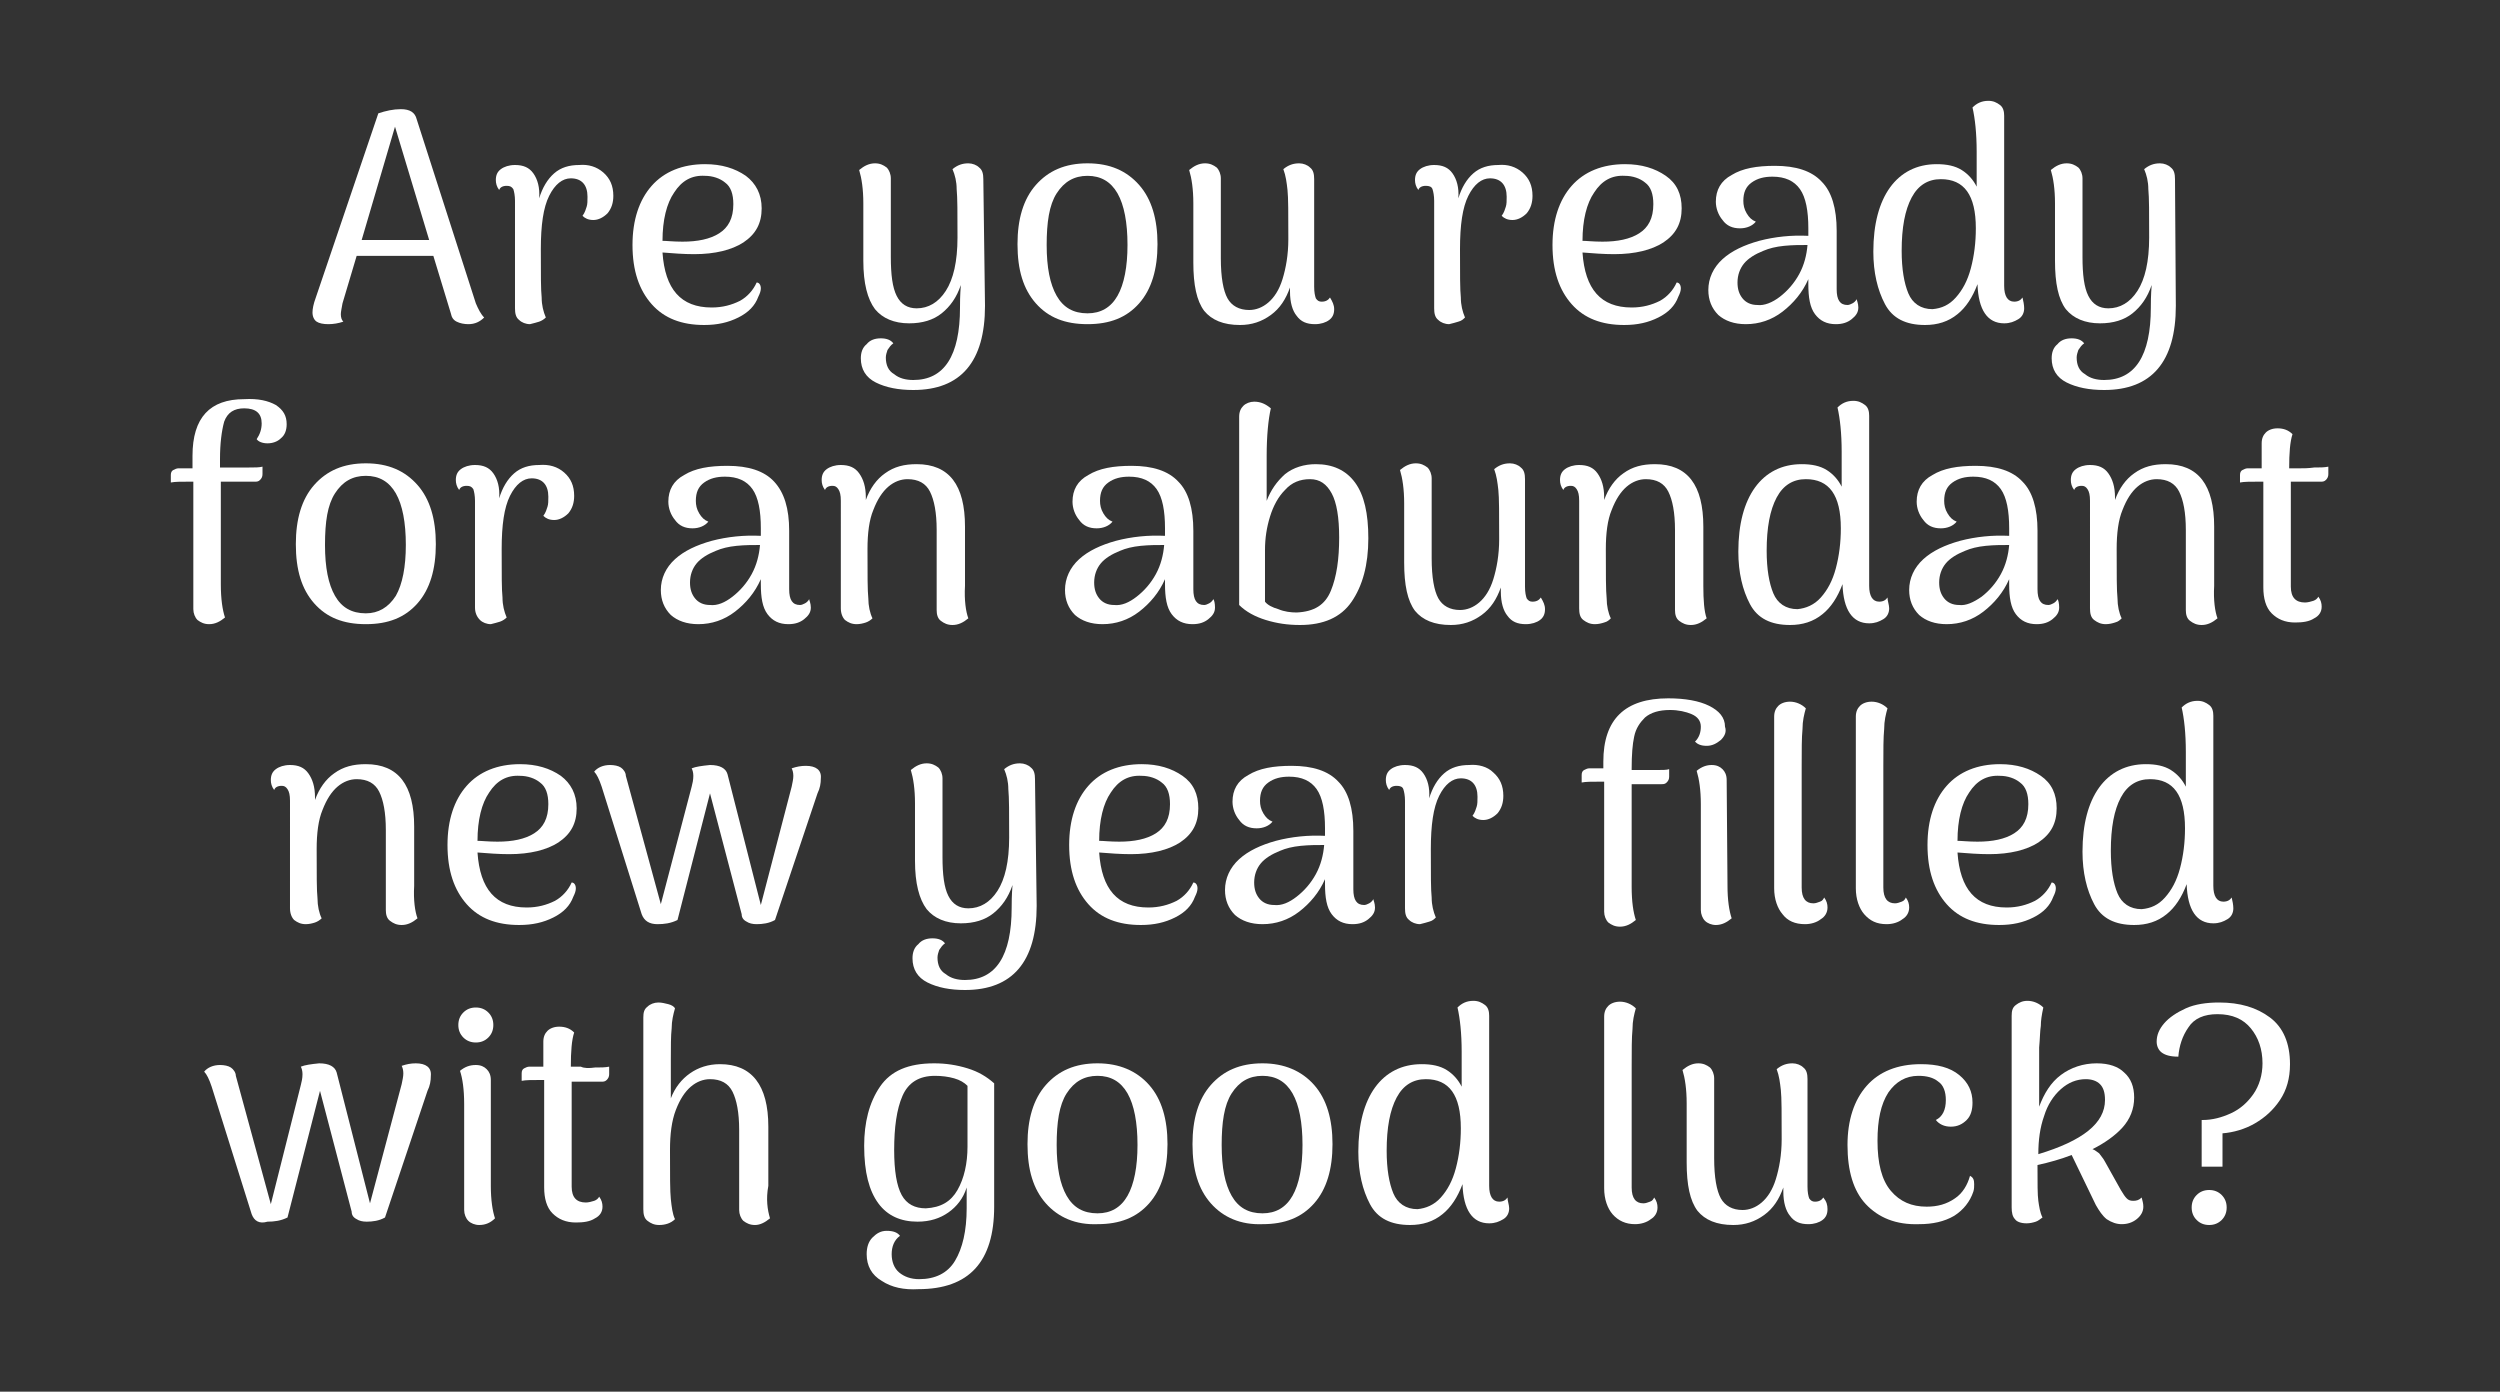 <?xml version="1.0" encoding="utf-8"?>
<!-- Generator: Adobe Illustrator 27.9.0, SVG Export Plug-In . SVG Version: 6.00 Build 0)  -->
<svg version="1.1" id="Layer_1" xmlns="http://www.w3.org/2000/svg" xmlns:xlink="http://www.w3.org/1999/xlink" x="0px" y="0px"
	 viewBox="0 0 300 167" style="enable-background:new 0 0 300 167;" xml:space="preserve">
<rect x="0" y="0" width="300" height="167" fill="#333333" stroke="none"/>
<style type="text/css">
	.st0{enable-background:new    ;}
	.st1{fill:#FFFFFF;}
</style>
<g class="st0">
	<path class="st1" d="M58.1,38.1c-0.5,0.5-1.1,0.8-1.9,0.8c-0.5,0-1-0.1-1.4-0.3c-0.4-0.2-0.6-0.5-0.7-1l-2.1-6.9h-9.2l-1.7,5.7
		c-0.1,0.6-0.2,1-0.2,1.3c0,0.4,0.1,0.7,0.3,0.9c-0.6,0.2-1.2,0.3-1.8,0.3c-0.6,0-1.1-0.1-1.4-0.3c-0.3-0.2-0.5-0.6-0.5-1.1
		c0-0.4,0.1-1,0.4-1.8l7.5-22.1c0.9-0.3,1.8-0.5,2.7-0.5c1.1,0,1.7,0.4,1.9,1.2l7.1,22.1C57.4,37.1,57.7,37.7,58.1,38.1z M51.5,28.8
		l-4.1-13.6l-4,13.6H51.5z"/>
	<path class="st1" d="M72.4,20.7c0.8,0.7,1.2,1.6,1.2,2.8c0,0.8-0.2,1.5-0.7,2.1c-0.5,0.5-1.1,0.8-1.7,0.8c-0.6,0-1-0.2-1.3-0.5
		c0.3-0.4,0.4-0.8,0.5-1.1c0.1-0.3,0.1-0.7,0.1-1.2c0-1.4-0.7-2.2-2-2.2c-1,0-1.9,0.7-2.6,2.1s-1,3.5-1,6.4c0,3,0,4.9,0.1,5.8
		c0,0.9,0.2,1.7,0.5,2.4c-0.2,0.2-0.5,0.4-0.8,0.5c-0.3,0.1-0.7,0.2-1.1,0.3c-0.5,0-1-0.2-1.3-0.5c-0.4-0.3-0.5-0.8-0.5-1.4V24.1
		c0-0.6-0.1-1.1-0.2-1.4c-0.2-0.3-0.4-0.4-0.8-0.4c-0.5,0-0.8,0.2-0.9,0.5c-0.3-0.4-0.4-0.8-0.4-1.2c0-0.6,0.2-1,0.6-1.3
		c0.4-0.3,1-0.5,1.7-0.5c1,0,1.7,0.3,2.2,1c0.5,0.7,0.8,1.7,0.7,3c0.4-1.3,1-2.3,1.8-3c0.8-0.7,1.8-1,3-1
		C70.6,19.7,71.6,20,72.4,20.7z"/>
	<path class="st1" d="M91.3,34.6c0,0.3-0.1,0.6-0.3,1c-0.4,1.1-1.2,1.9-2.4,2.5c-1.2,0.6-2.5,0.9-4.1,0.9c-2.7,0-4.8-0.8-6.3-2.5
		c-1.5-1.7-2.3-4-2.3-7.1c0-3,0.8-5.4,2.3-7.1c1.5-1.7,3.7-2.6,6.4-2.6c2,0,3.6,0.5,4.9,1.4c1.2,0.9,1.9,2.2,1.9,3.9
		c0,1.8-0.7,3.1-2.2,4.1c-1.4,0.9-3.4,1.4-5.9,1.4c-1.3,0-2.5-0.1-3.8-0.2c0.3,4.4,2.2,6.6,5.9,6.6c1.3,0,2.4-0.3,3.4-0.8
		c0.9-0.5,1.6-1.3,2-2.2C91.1,33.9,91.3,34.2,91.3,34.6z M80.9,23.1c-0.9,1.3-1.4,3.3-1.4,5.8c0.5,0,1.3,0.1,2.4,0.1
		c1.8,0,3.3-0.3,4.4-1c1.1-0.7,1.7-1.8,1.7-3.5c0-1.2-0.3-2.1-1-2.6c-0.6-0.5-1.5-0.8-2.4-0.8C83,21,81.8,21.7,80.9,23.1z"/>
	<path class="st1" d="M118.2,36.7c0,6.7-2.9,10.1-8.6,10.1c-1.8,0-3.3-0.3-4.5-0.9c-1.2-0.6-1.8-1.6-1.8-2.9c0-0.7,0.2-1.3,0.7-1.7
		c0.4-0.5,1-0.7,1.7-0.7c0.7,0,1.2,0.2,1.5,0.6c-0.3,0.2-0.5,0.5-0.7,0.8c-0.1,0.3-0.2,0.6-0.2,0.9c0,0.9,0.3,1.6,1,2
		c0.6,0.5,1.4,0.7,2.3,0.7c3.7,0,5.6-2.9,5.6-8.7c0-0.5,0-1.4,0.1-2.7c-0.5,1.5-1.3,2.6-2.3,3.4s-2.3,1.2-3.9,1.2
		c-1.8,0-3.2-0.6-4.1-1.7c-0.9-1.2-1.4-3.1-1.4-5.8v-6.9c0-1.7-0.2-3-0.5-4c0.6-0.5,1.2-0.8,1.9-0.8c0.6,0,1,0.2,1.4,0.5
		c0.3,0.3,0.5,0.8,0.5,1.3v9.4c0,2.2,0.2,3.7,0.7,4.7c0.5,1,1.3,1.5,2.4,1.5c1.4,0,2.6-0.7,3.5-2.1s1.4-3.5,1.4-6.4
		c0-2.9,0-4.8-0.1-5.8c0-0.9-0.2-1.7-0.5-2.4c0.6-0.5,1.2-0.7,1.9-0.7c0.5,0,1,0.2,1.3,0.5c0.4,0.3,0.5,0.8,0.5,1.4L118.2,36.7z"/>
	<path class="st1" d="M124.3,36.4c-1.5-1.7-2.2-4-2.2-7.1c0-3,0.7-5.4,2.2-7.1c1.5-1.7,3.5-2.6,6.2-2.6s4.7,0.9,6.2,2.6
		c1.5,1.7,2.2,4.1,2.2,7.1c0,3-0.7,5.4-2.2,7.1c-1.5,1.7-3.5,2.5-6.2,2.5S125.8,38.1,124.3,36.4z M134.1,35.5
		c0.8-1.4,1.2-3.5,1.2-6.1c0-2.7-0.4-4.8-1.2-6.2s-2-2.1-3.6-2.1c-1.6,0-2.8,0.7-3.7,2.1s-1.2,3.5-1.2,6.2c0,2.7,0.4,4.7,1.2,6.1
		c0.8,1.4,2,2.1,3.7,2.1C132.1,37.6,133.3,36.9,134.1,35.5z"/>
	<path class="st1" d="M160.1,37.1c0,0.6-0.2,1-0.6,1.3c-0.4,0.3-1,0.5-1.7,0.5c-1,0-1.7-0.3-2.2-1c-0.5-0.6-0.8-1.6-0.8-2.9v-0.5
		c-0.5,1.4-1.2,2.5-2.3,3.3s-2.3,1.2-3.7,1.2c-2,0-3.4-0.6-4.3-1.7c-0.9-1.2-1.3-3.1-1.3-5.8v-7.1c0-1.7-0.2-3-0.5-4
		c0.6-0.5,1.2-0.8,1.9-0.8c0.6,0,1,0.2,1.4,0.5c0.3,0.3,0.5,0.8,0.5,1.3V31c0,2.3,0.3,3.9,0.8,4.8c0.5,0.9,1.4,1.4,2.6,1.4
		c0.8,0,1.6-0.3,2.3-0.9c0.7-0.6,1.3-1.5,1.7-2.8s0.7-2.9,0.7-4.8c0-3,0-5-0.1-5.9s-0.2-1.7-0.5-2.5c0.6-0.5,1.2-0.7,1.9-0.7
		c0.5,0,1,0.2,1.3,0.5c0.4,0.3,0.5,0.8,0.5,1.4l0,12.9c0,0.7,0.1,1.1,0.2,1.4c0.2,0.3,0.4,0.4,0.7,0.4c0.5,0,0.8-0.2,1-0.5
		C159.9,36.2,160.1,36.6,160.1,37.1z"/>
	<path class="st1" d="M182.7,20.7c0.8,0.7,1.2,1.6,1.2,2.8c0,0.8-0.2,1.5-0.7,2.1c-0.5,0.5-1.1,0.8-1.7,0.8c-0.6,0-1-0.2-1.3-0.5
		c0.3-0.4,0.4-0.8,0.5-1.1c0.1-0.3,0.1-0.7,0.1-1.2c0-1.4-0.7-2.2-2-2.2c-1,0-1.9,0.7-2.6,2.1c-0.7,1.4-1,3.5-1,6.4
		c0,3,0,4.9,0.1,5.8c0,0.9,0.2,1.7,0.5,2.4c-0.2,0.2-0.4,0.4-0.8,0.5c-0.3,0.1-0.7,0.2-1.1,0.3c-0.5,0-1-0.2-1.3-0.5
		c-0.4-0.3-0.5-0.8-0.5-1.4V24.1c0-0.6-0.1-1.1-0.2-1.4s-0.4-0.4-0.8-0.4c-0.5,0-0.8,0.2-0.9,0.5c-0.3-0.4-0.4-0.8-0.4-1.2
		c0-0.6,0.2-1,0.6-1.3c0.4-0.3,1-0.5,1.7-0.5c1,0,1.7,0.3,2.2,1c0.5,0.7,0.8,1.7,0.7,3c0.4-1.3,1-2.3,1.8-3c0.8-0.7,1.8-1,3-1
		C180.9,19.7,181.9,20,182.7,20.7z"/>
	<path class="st1" d="M201.7,34.6c0,0.3-0.1,0.6-0.3,1c-0.4,1.1-1.2,1.9-2.4,2.5c-1.2,0.6-2.5,0.9-4.1,0.9c-2.7,0-4.8-0.8-6.3-2.5
		c-1.5-1.7-2.3-4-2.3-7.1c0-3,0.8-5.4,2.3-7.1c1.5-1.7,3.7-2.6,6.4-2.6c2,0,3.6,0.5,4.9,1.4s1.9,2.2,1.9,3.9c0,1.8-0.7,3.1-2.2,4.1
		c-1.4,0.9-3.4,1.4-5.9,1.4c-1.3,0-2.5-0.1-3.8-0.2c0.3,4.4,2.2,6.6,5.9,6.6c1.3,0,2.4-0.3,3.4-0.8c0.9-0.5,1.6-1.3,2-2.2
		C201.5,33.9,201.7,34.2,201.7,34.6z M191.3,23.1c-0.9,1.3-1.4,3.3-1.4,5.8c0.5,0,1.3,0.1,2.4,0.1c1.8,0,3.3-0.3,4.4-1
		c1.1-0.7,1.7-1.8,1.7-3.5c0-1.2-0.3-2.1-1-2.6c-0.6-0.5-1.5-0.8-2.4-0.8C193.4,21,192.2,21.7,191.3,23.1z"/>
	<path class="st1" d="M223,36.9c0,0.6-0.3,1-0.8,1.4c-0.5,0.4-1.1,0.6-1.9,0.6c-1.1,0-1.9-0.4-2.5-1.2c-0.6-0.8-0.8-2-0.8-3.6v-0.6
		c-0.7,1.6-1.8,2.9-3.1,3.9c-1.3,1-2.8,1.5-4.4,1.5c-1.4,0-2.5-0.4-3.3-1.1c-0.8-0.8-1.2-1.8-1.2-3c0-1.4,0.6-2.7,1.7-3.7
		c1.1-1,2.6-1.7,4.4-2.2c1.9-0.5,3.9-0.7,5.9-0.6v-0.9c0-2.1-0.3-3.7-1-4.7c-0.7-1-1.8-1.5-3.3-1.5c-1,0-1.8,0.2-2.5,0.7
		c-0.7,0.5-1,1.2-1,2.2c0,0.5,0.1,1,0.4,1.5s0.6,0.8,1.1,1c-0.4,0.5-1.1,0.8-1.9,0.8c-0.9,0-1.6-0.3-2.1-1c-0.5-0.6-0.8-1.4-0.8-2.2
		c0-1.4,0.6-2.5,1.9-3.2c1.3-0.8,3-1.1,5.2-1.1c2.5,0,4.4,0.6,5.6,1.9c1.2,1.2,1.8,3.2,1.8,5.9v7c0,1.3,0.4,1.9,1.3,1.9
		c0.2,0,0.4-0.1,0.6-0.2c0.2-0.1,0.4-0.3,0.5-0.5C222.8,36,223,36.4,223,36.9z M213.6,35.6c0.9-0.7,1.7-1.6,2.3-2.7
		c0.6-1.1,0.9-2.3,1-3.5c-0.9,0-1.8,0-2.8,0.1c-1,0.1-1.8,0.3-2.5,0.6c-1,0.4-1.8,0.9-2.3,1.5c-0.5,0.6-0.8,1.4-0.8,2.3
		c0,0.8,0.2,1.4,0.6,1.9c0.4,0.5,1,0.8,1.8,0.8C211.7,36.7,212.7,36.3,213.6,35.6z"/>
	<path class="st1" d="M242.9,37c0,0.5-0.2,1-0.7,1.3s-1,0.5-1.7,0.5c-2,0-3.1-1.6-3.2-4.7c-0.6,1.6-1.4,2.8-2.4,3.6
		c-1.1,0.9-2.4,1.3-3.9,1.3c-2.3,0-3.9-0.8-4.8-2.5c-0.9-1.7-1.4-3.8-1.4-6.3c0-3.3,0.7-5.9,2-7.7c1.3-1.8,3.2-2.8,5.6-2.8
		c1.2,0,2.2,0.2,3,0.7c0.8,0.5,1.4,1.2,1.8,2v-4.2c0-2.2-0.2-4-0.5-5.3c0.5-0.5,1.1-0.8,1.9-0.8c0.6,0,1,0.2,1.4,0.5
		c0.4,0.3,0.5,0.8,0.5,1.3l0,20.4c0,1.2,0.4,1.9,1.2,1.9c0.5,0,0.8-0.2,1-0.5C242.8,36.1,242.9,36.6,242.9,37z M234.7,35.7
		c0.8-0.9,1.4-2,1.8-3.5c0.4-1.5,0.6-3.1,0.6-4.8c0-4-1.4-5.9-4.2-5.9c-1.5,0-2.7,0.7-3.5,2.2c-0.8,1.5-1.2,3.6-1.2,6.4
		c0,2.2,0.3,3.9,0.8,5.1s1.5,1.9,2.9,1.9C233,37,233.9,36.6,234.7,35.7z"/>
	<path class="st1" d="M261.1,36.7c0,6.7-2.9,10.1-8.6,10.1c-1.8,0-3.3-0.3-4.5-0.9c-1.2-0.6-1.8-1.6-1.8-2.9c0-0.7,0.2-1.3,0.7-1.7
		c0.4-0.5,1-0.7,1.7-0.7s1.2,0.2,1.5,0.6c-0.3,0.2-0.5,0.5-0.7,0.8c-0.1,0.3-0.2,0.6-0.2,0.9c0,0.9,0.3,1.6,1,2
		c0.6,0.5,1.4,0.7,2.3,0.7c3.7,0,5.6-2.9,5.6-8.7c0-0.5,0-1.4,0.1-2.7c-0.5,1.5-1.3,2.6-2.3,3.4s-2.3,1.2-3.9,1.2
		c-1.8,0-3.2-0.6-4.1-1.7c-0.9-1.2-1.3-3.1-1.3-5.8v-6.9c0-1.7-0.2-3-0.5-4c0.6-0.5,1.2-0.8,1.9-0.8c0.6,0,1,0.2,1.4,0.5
		c0.3,0.3,0.5,0.8,0.5,1.3v9.4c0,2.2,0.2,3.7,0.7,4.7c0.5,1,1.3,1.5,2.4,1.5c1.4,0,2.6-0.7,3.5-2.1c0.9-1.4,1.4-3.5,1.4-6.4
		c0-2.9,0-4.8-0.1-5.8c0-0.9-0.2-1.7-0.5-2.4c0.6-0.5,1.2-0.7,1.9-0.7c0.5,0,1,0.2,1.3,0.5c0.4,0.3,0.5,0.8,0.5,1.4L261.1,36.7z"/>
</g>
<g class="st0">
	<path class="st1" d="M33.1,48.6c0.9,0.6,1.3,1.3,1.3,2.3c0,0.7-0.2,1.3-0.7,1.7c-0.4,0.4-1,0.6-1.6,0.6c-0.6,0-1.1-0.2-1.3-0.5
		c0.4-0.6,0.6-1.2,0.6-1.9c0-1.2-0.7-1.8-2.1-1.8c-1.2,0-2,0.5-2.4,1.6c-0.3,1.1-0.5,2.6-0.5,4.5v1h1.9c0.4,0,0.9,0,1.6,0
		c0.7,0,1.2,0,1.6-0.1l0,0.9c0,0.3-0.1,0.5-0.3,0.7c-0.2,0.2-0.4,0.2-0.6,0.2h-4.1v12.3c0,1.8,0.2,3.1,0.5,4
		c-0.6,0.5-1.2,0.8-1.9,0.8c-0.6,0-1-0.2-1.4-0.5c-0.3-0.3-0.5-0.8-0.5-1.3V57.8h-0.5c-1,0-1.7,0-2.2,0.1l0-0.9
		c0-0.3,0.1-0.5,0.3-0.6c0.2-0.1,0.4-0.2,0.6-0.2h1.7v-1.5c0-4.6,2.1-6.8,6.2-6.8C31,47.8,32.2,48.1,33.1,48.6z"/>
	<path class="st1" d="M37.7,72.4c-1.5-1.7-2.2-4-2.2-7.1c0-3,0.7-5.4,2.2-7.1c1.5-1.7,3.5-2.6,6.2-2.6s4.7,0.9,6.2,2.6
		c1.5,1.7,2.2,4.1,2.2,7.1c0,3-0.7,5.4-2.2,7.1c-1.5,1.7-3.5,2.5-6.2,2.5S39.2,74.1,37.7,72.4z M47.5,71.5c0.8-1.4,1.2-3.5,1.2-6.1
		c0-2.7-0.4-4.8-1.2-6.2s-2-2.1-3.6-2.1c-1.6,0-2.8,0.7-3.7,2.1S39,62.6,39,65.4c0,2.7,0.4,4.7,1.2,6.1c0.8,1.4,2,2.1,3.7,2.1
		C45.4,73.6,46.6,72.9,47.5,71.5z"/>
	<path class="st1" d="M67.7,56.7c0.8,0.7,1.2,1.6,1.2,2.8c0,0.8-0.2,1.5-0.7,2.1c-0.5,0.5-1.1,0.8-1.7,0.8c-0.6,0-1-0.2-1.3-0.5
		c0.3-0.4,0.4-0.8,0.5-1.1c0.1-0.3,0.1-0.7,0.1-1.2c0-1.4-0.7-2.2-2-2.2c-1,0-1.9,0.7-2.6,2.1s-1,3.5-1,6.4c0,3,0,4.9,0.1,5.8
		c0,0.9,0.2,1.7,0.5,2.4c-0.2,0.2-0.5,0.4-0.8,0.5c-0.3,0.1-0.7,0.2-1.1,0.3c-0.5,0-1-0.2-1.3-0.5C57.2,74,57,73.5,57,72.9V60.1
		c0-0.6-0.1-1.1-0.2-1.4c-0.2-0.3-0.4-0.4-0.8-0.4c-0.5,0-0.8,0.2-0.9,0.5c-0.3-0.4-0.4-0.8-0.4-1.2c0-0.6,0.2-1,0.6-1.3
		c0.4-0.3,1-0.5,1.7-0.5c1,0,1.7,0.3,2.2,1c0.5,0.7,0.8,1.7,0.7,3c0.4-1.3,1-2.3,1.8-3c0.8-0.7,1.8-1,3-1
		C65.9,55.7,66.9,56,67.7,56.7z"/>
	<path class="st1" d="M97.3,72.9c0,0.6-0.3,1-0.8,1.4c-0.5,0.4-1.1,0.6-1.9,0.6c-1.1,0-1.9-0.4-2.5-1.2c-0.6-0.8-0.8-2-0.8-3.6v-0.6
		c-0.7,1.6-1.8,2.9-3.1,3.9c-1.3,1-2.8,1.5-4.4,1.5c-1.4,0-2.5-0.4-3.3-1.1c-0.8-0.8-1.2-1.8-1.2-3c0-1.4,0.6-2.7,1.7-3.7
		c1.1-1,2.6-1.7,4.4-2.2c1.9-0.5,3.9-0.7,5.9-0.6v-0.9c0-2.1-0.3-3.7-1-4.7c-0.7-1-1.8-1.5-3.3-1.5c-1,0-1.8,0.2-2.5,0.7
		c-0.7,0.5-1,1.2-1,2.2c0,0.5,0.1,1,0.4,1.5c0.3,0.5,0.6,0.8,1.1,1c-0.4,0.5-1.1,0.8-1.9,0.8c-0.9,0-1.6-0.3-2.1-1
		c-0.5-0.6-0.8-1.4-0.8-2.2c0-1.4,0.6-2.5,1.9-3.2c1.3-0.8,3-1.1,5.2-1.1c2.5,0,4.4,0.6,5.6,1.9s1.8,3.2,1.8,5.9v7
		c0,1.3,0.4,1.9,1.3,1.9c0.2,0,0.4-0.1,0.6-0.2s0.4-0.3,0.5-0.5C97.1,72,97.3,72.4,97.3,72.9z M87.9,71.6c0.9-0.7,1.7-1.6,2.3-2.7
		c0.6-1.1,0.9-2.3,1-3.5c-0.9,0-1.8,0-2.8,0.1c-1,0.1-1.8,0.3-2.5,0.6c-1,0.4-1.8,0.9-2.3,1.5c-0.5,0.6-0.8,1.4-0.8,2.3
		c0,0.8,0.2,1.4,0.6,1.9c0.4,0.5,1,0.8,1.8,0.8C86.1,72.7,87,72.3,87.9,71.6z"/>
	<path class="st1" d="M116.2,74.2c-0.6,0.5-1.2,0.8-1.9,0.8c-0.6,0-1-0.2-1.4-0.5c-0.4-0.3-0.5-0.8-0.5-1.3v-9.6
		c0-2.1-0.3-3.6-0.8-4.6c-0.5-1-1.4-1.5-2.7-1.5c-0.8,0-1.6,0.3-2.3,0.9c-0.7,0.6-1.3,1.5-1.8,2.8c-0.5,1.2-0.7,2.8-0.7,4.7
		c0,3,0,5,0.1,5.9c0,0.9,0.2,1.8,0.5,2.4c-0.2,0.2-0.5,0.4-0.8,0.5c-0.3,0.1-0.7,0.2-1.1,0.2c-0.6,0-1-0.2-1.4-0.5
		c-0.3-0.3-0.5-0.8-0.5-1.4V60.1c0-0.7-0.1-1.1-0.3-1.4c-0.2-0.3-0.4-0.4-0.7-0.4c-0.5,0-0.8,0.2-0.9,0.5c-0.3-0.4-0.4-0.8-0.4-1.2
		c0-0.6,0.2-1,0.6-1.3c0.4-0.3,1-0.5,1.7-0.5c1,0,1.7,0.3,2.2,1s0.8,1.6,0.8,2.9V60c0.5-1.4,1.3-2.5,2.3-3.2
		c1.1-0.8,2.3-1.1,3.8-1.1c3.9,0,5.8,2.5,5.8,7.5v7.1C115.7,72,115.9,73.4,116.2,74.2z"/>
	<path class="st1" d="M145.8,72.9c0,0.6-0.3,1-0.8,1.4c-0.5,0.4-1.1,0.6-1.9,0.6c-1.1,0-1.9-0.4-2.5-1.2c-0.6-0.8-0.8-2-0.8-3.6
		v-0.6c-0.7,1.6-1.8,2.9-3.1,3.9c-1.3,1-2.8,1.5-4.4,1.5c-1.4,0-2.5-0.4-3.3-1.1c-0.8-0.8-1.2-1.8-1.2-3c0-1.4,0.6-2.7,1.7-3.7
		c1.1-1,2.6-1.7,4.4-2.2c1.9-0.5,3.9-0.7,5.9-0.6v-0.9c0-2.1-0.3-3.7-1-4.7c-0.7-1-1.8-1.5-3.3-1.5c-1,0-1.8,0.2-2.5,0.7
		c-0.7,0.5-1,1.2-1,2.2c0,0.5,0.1,1,0.4,1.5s0.6,0.8,1.1,1c-0.4,0.5-1.1,0.8-1.9,0.8c-0.9,0-1.6-0.3-2.1-1c-0.5-0.6-0.8-1.4-0.8-2.2
		c0-1.4,0.6-2.5,1.9-3.2c1.3-0.8,3-1.1,5.2-1.1c2.5,0,4.4,0.6,5.6,1.9c1.2,1.2,1.8,3.2,1.8,5.9v7c0,1.3,0.4,1.9,1.3,1.9
		c0.2,0,0.4-0.1,0.6-0.2c0.2-0.1,0.4-0.3,0.5-0.5C145.7,72,145.8,72.4,145.8,72.9z M136.4,71.6c0.9-0.7,1.7-1.6,2.3-2.7
		c0.6-1.1,0.9-2.3,1-3.5c-0.9,0-1.8,0-2.8,0.1c-1,0.1-1.8,0.3-2.5,0.6c-1,0.4-1.8,0.9-2.3,1.5c-0.5,0.6-0.8,1.4-0.8,2.3
		c0,0.8,0.2,1.4,0.6,1.9c0.4,0.5,1,0.8,1.8,0.8C134.6,72.7,135.5,72.3,136.4,71.6z"/>
	<path class="st1" d="M151.9,74.4c-1.3-0.4-2.4-1-3.2-1.8V50c0-0.6,0.2-1,0.5-1.3s0.8-0.5,1.3-0.5c0.8,0,1.4,0.3,2,0.8
		c-0.3,1.3-0.5,3.3-0.5,5.7l0,5.4c0.5-1.3,1.2-2.3,2.2-3.2c1-0.8,2.3-1.2,3.7-1.2c2,0,3.6,0.7,4.7,2.2s1.6,3.7,1.6,6.7
		c0,3.2-0.7,5.7-2,7.6c-1.3,1.9-3.4,2.8-6.2,2.8C154.5,75,153.2,74.8,151.9,74.4z M159.7,70.9c0.7-1.7,1-3.8,1-6.4
		c0-2.4-0.3-4.2-0.9-5.3s-1.4-1.7-2.6-1.7c-1.2,0-2.2,0.4-3,1.3c-0.8,0.8-1.4,1.9-1.8,3.2s-0.6,2.6-0.6,4v6.2
		c0.3,0.4,0.9,0.7,1.6,0.9c0.7,0.3,1.5,0.4,2.2,0.4C157.7,73.4,159,72.6,159.7,70.9z"/>
	<path class="st1" d="M185.4,73.1c0,0.6-0.2,1-0.6,1.3c-0.4,0.3-1,0.5-1.7,0.5c-1,0-1.7-0.3-2.2-1c-0.5-0.6-0.8-1.6-0.8-2.9v-0.5
		c-0.5,1.4-1.2,2.5-2.3,3.3s-2.3,1.2-3.7,1.2c-2,0-3.4-0.6-4.3-1.7c-0.9-1.2-1.3-3.1-1.3-5.8v-7.1c0-1.7-0.2-3-0.5-4
		c0.6-0.5,1.2-0.8,1.9-0.8c0.6,0,1,0.2,1.4,0.5c0.3,0.3,0.5,0.8,0.5,1.3V67c0,2.3,0.3,3.9,0.8,4.8c0.5,0.9,1.4,1.4,2.6,1.4
		c0.8,0,1.6-0.3,2.3-0.9c0.7-0.6,1.3-1.5,1.7-2.8s0.7-2.9,0.7-4.8c0-3,0-5-0.1-5.9s-0.2-1.7-0.5-2.5c0.6-0.5,1.2-0.7,1.9-0.7
		c0.5,0,1,0.2,1.3,0.5c0.4,0.3,0.5,0.8,0.5,1.4l0,12.9c0,0.7,0.1,1.1,0.2,1.4c0.2,0.3,0.4,0.4,0.7,0.4c0.5,0,0.8-0.2,1-0.5
		C185.2,72.2,185.4,72.6,185.4,73.1z"/>
	<path class="st1" d="M204.8,74.2c-0.6,0.5-1.2,0.8-1.9,0.8c-0.6,0-1-0.2-1.4-0.5c-0.4-0.3-0.5-0.8-0.5-1.3v-9.6
		c0-2.1-0.3-3.6-0.8-4.6c-0.5-1-1.4-1.5-2.7-1.5c-0.8,0-1.6,0.3-2.3,0.9c-0.7,0.6-1.3,1.5-1.8,2.8c-0.5,1.2-0.7,2.8-0.7,4.7
		c0,3,0,5,0.1,5.9c0,0.9,0.2,1.8,0.5,2.4c-0.2,0.2-0.4,0.4-0.8,0.5c-0.3,0.1-0.7,0.2-1.1,0.2c-0.6,0-1-0.2-1.4-0.5s-0.5-0.8-0.5-1.4
		V60.1c0-0.7-0.1-1.1-0.3-1.4c-0.2-0.3-0.4-0.4-0.7-0.4c-0.5,0-0.8,0.2-0.9,0.5c-0.3-0.4-0.4-0.8-0.4-1.2c0-0.6,0.2-1,0.6-1.3
		c0.4-0.3,1-0.5,1.7-0.5c1,0,1.7,0.3,2.2,1c0.5,0.7,0.8,1.6,0.8,2.9V60c0.5-1.4,1.3-2.5,2.3-3.2c1.1-0.8,2.3-1.1,3.8-1.1
		c3.9,0,5.8,2.5,5.8,7.5v7.1C204.4,72,204.5,73.4,204.8,74.2z"/>
	<path class="st1" d="M226.7,73c0,0.5-0.2,1-0.7,1.3s-1,0.5-1.7,0.5c-2,0-3.1-1.6-3.2-4.7c-0.6,1.6-1.4,2.8-2.4,3.6
		c-1.1,0.9-2.4,1.3-3.9,1.3c-2.3,0-3.9-0.8-4.8-2.5c-0.9-1.7-1.4-3.8-1.4-6.3c0-3.3,0.7-5.9,2-7.7c1.3-1.8,3.2-2.8,5.6-2.8
		c1.2,0,2.2,0.2,3,0.7c0.8,0.5,1.4,1.2,1.8,2v-4.2c0-2.2-0.2-4-0.5-5.3c0.5-0.5,1.1-0.8,1.9-0.8c0.6,0,1,0.2,1.4,0.5
		c0.4,0.3,0.5,0.8,0.5,1.3l0,20.4c0,1.2,0.4,1.9,1.2,1.9c0.5,0,0.8-0.2,1-0.5C226.5,72.1,226.7,72.6,226.7,73z M218.5,71.7
		c0.8-0.9,1.4-2,1.8-3.5c0.4-1.5,0.6-3.1,0.6-4.8c0-4-1.4-5.9-4.2-5.9c-1.5,0-2.7,0.7-3.5,2.2c-0.8,1.5-1.2,3.6-1.2,6.4
		c0,2.2,0.3,3.9,0.8,5.1s1.5,1.9,2.9,1.9C216.7,73,217.7,72.6,218.5,71.7z"/>
	<path class="st1" d="M247.1,72.9c0,0.6-0.3,1-0.8,1.4c-0.5,0.4-1.1,0.6-1.9,0.6c-1.1,0-1.9-0.4-2.5-1.2c-0.6-0.8-0.8-2-0.8-3.6
		v-0.6c-0.7,1.6-1.8,2.9-3.1,3.9c-1.3,1-2.8,1.5-4.4,1.5c-1.4,0-2.5-0.4-3.3-1.1c-0.8-0.8-1.2-1.8-1.2-3c0-1.4,0.6-2.7,1.7-3.7
		c1.1-1,2.6-1.7,4.4-2.2c1.9-0.5,3.9-0.7,5.9-0.6v-0.9c0-2.1-0.3-3.7-1-4.7c-0.7-1-1.8-1.5-3.3-1.5c-1,0-1.8,0.2-2.5,0.7
		c-0.7,0.5-1,1.2-1,2.2c0,0.5,0.1,1,0.4,1.5s0.6,0.8,1.1,1c-0.4,0.5-1.1,0.8-1.9,0.8c-0.9,0-1.6-0.3-2.1-1c-0.5-0.6-0.8-1.4-0.8-2.2
		c0-1.4,0.6-2.5,1.9-3.2c1.3-0.8,3-1.1,5.2-1.1c2.5,0,4.4,0.6,5.6,1.9c1.2,1.2,1.8,3.2,1.8,5.9v7c0,1.3,0.4,1.9,1.3,1.9
		c0.2,0,0.4-0.1,0.6-0.2c0.2-0.1,0.4-0.3,0.5-0.5C247,72,247.1,72.4,247.1,72.9z M237.8,71.6c0.9-0.7,1.7-1.6,2.3-2.7
		c0.6-1.1,0.9-2.3,1-3.5c-0.9,0-1.8,0-2.8,0.1c-1,0.1-1.8,0.3-2.5,0.6c-1,0.4-1.8,0.9-2.3,1.5c-0.5,0.6-0.8,1.4-0.8,2.3
		c0,0.8,0.2,1.4,0.6,1.9c0.4,0.5,1,0.8,1.8,0.8C235.9,72.7,236.8,72.3,237.8,71.6z"/>
	<path class="st1" d="M266.1,74.2c-0.6,0.5-1.2,0.8-1.9,0.8c-0.6,0-1-0.2-1.4-0.5c-0.4-0.3-0.5-0.8-0.5-1.3v-9.6
		c0-2.1-0.3-3.6-0.8-4.6c-0.5-1-1.4-1.5-2.7-1.5c-0.8,0-1.6,0.3-2.3,0.9c-0.7,0.6-1.3,1.5-1.8,2.8c-0.5,1.2-0.7,2.8-0.7,4.7
		c0,3,0,5,0.1,5.9c0,0.9,0.2,1.8,0.5,2.4c-0.2,0.2-0.4,0.4-0.8,0.5c-0.3,0.1-0.7,0.2-1.1,0.2c-0.6,0-1-0.2-1.4-0.5s-0.5-0.8-0.5-1.4
		V60.1c0-0.7-0.1-1.1-0.3-1.4c-0.2-0.3-0.4-0.4-0.7-0.4c-0.5,0-0.8,0.2-0.9,0.5c-0.3-0.4-0.4-0.8-0.4-1.2c0-0.6,0.2-1,0.6-1.3
		c0.4-0.3,1-0.5,1.7-0.5c1,0,1.7,0.3,2.2,1c0.5,0.7,0.8,1.6,0.8,2.9V60c0.5-1.4,1.3-2.5,2.3-3.2c1.1-0.8,2.3-1.1,3.8-1.1
		c3.9,0,5.8,2.5,5.8,7.5v7.1C265.6,72,265.8,73.4,266.1,74.2z"/>
	<path class="st1" d="M277.7,56.1c0.7,0,1.2,0,1.7-0.1l0,0.9c0,0.3-0.1,0.5-0.3,0.7c-0.2,0.2-0.4,0.2-0.6,0.2h-3.6v1.3l0,11.3
		c0,1.3,0.6,1.9,1.7,1.9c0.3,0,0.7-0.1,1-0.2c0.3-0.1,0.5-0.3,0.6-0.5c0.3,0.4,0.4,0.8,0.4,1.2c0,0.6-0.3,1.1-0.9,1.4
		c-0.6,0.4-1.4,0.5-2.3,0.5c-1.2,0-2.1-0.4-2.8-1.1c-0.7-0.7-1-1.8-1-3.1V57.8H271c-1,0-1.7,0-2.2,0.1l0-0.9c0-0.3,0.1-0.5,0.3-0.6
		c0.2-0.1,0.4-0.2,0.6-0.2h1.7v-3c0-0.6,0.2-1,0.5-1.3c0.3-0.3,0.8-0.5,1.4-0.5c0.7,0,1.3,0.2,1.8,0.7c-0.3,0.9-0.4,2.3-0.4,4.1h1.2
		C276.4,56.2,277,56.2,277.7,56.1z"/>
</g>
<g class="st0">
	<path class="st1" d="M50.1,110.2c-0.6,0.5-1.2,0.8-1.9,0.8c-0.6,0-1-0.2-1.4-0.5c-0.4-0.3-0.5-0.8-0.5-1.3v-9.6
		c0-2.1-0.3-3.6-0.8-4.6c-0.5-1-1.4-1.5-2.7-1.5c-0.8,0-1.6,0.3-2.3,0.9c-0.7,0.6-1.3,1.5-1.8,2.8c-0.5,1.2-0.7,2.8-0.7,4.7
		c0,3,0,5,0.1,5.9c0,0.9,0.2,1.8,0.5,2.4c-0.2,0.2-0.5,0.4-0.8,0.5c-0.3,0.1-0.7,0.2-1.1,0.2c-0.6,0-1-0.2-1.4-0.5
		c-0.3-0.3-0.5-0.8-0.5-1.4V96.1c0-0.7-0.1-1.1-0.3-1.4c-0.2-0.3-0.4-0.4-0.7-0.4c-0.5,0-0.8,0.2-0.9,0.5c-0.3-0.4-0.4-0.8-0.4-1.2
		c0-0.6,0.2-1,0.6-1.3c0.4-0.3,1-0.5,1.7-0.5c1,0,1.7,0.3,2.2,1s0.8,1.6,0.8,2.9V96c0.5-1.4,1.3-2.5,2.3-3.2
		c1.1-0.8,2.3-1.1,3.8-1.1c3.9,0,5.8,2.5,5.8,7.5v7.1C49.6,108,49.8,109.4,50.1,110.2z"/>
	<path class="st1" d="M69.1,106.6c0,0.3-0.1,0.6-0.3,1c-0.4,1.1-1.2,1.9-2.4,2.5c-1.2,0.6-2.5,0.9-4.1,0.9c-2.7,0-4.8-0.8-6.3-2.5
		c-1.5-1.7-2.3-4-2.3-7.1c0-3,0.8-5.4,2.3-7.1c1.5-1.7,3.7-2.6,6.4-2.6c2,0,3.6,0.5,4.9,1.4c1.2,0.9,1.9,2.2,1.9,3.9
		c0,1.8-0.7,3.1-2.2,4.1c-1.4,0.9-3.4,1.4-5.9,1.4c-1.3,0-2.5-0.1-3.8-0.2c0.3,4.4,2.2,6.6,5.9,6.6c1.3,0,2.4-0.3,3.4-0.8
		c0.9-0.5,1.6-1.3,2-2.2C68.9,105.9,69.1,106.2,69.1,106.6z M58.7,95.1c-0.9,1.3-1.4,3.3-1.4,5.8c0.5,0,1.3,0.1,2.4,0.1
		c1.8,0,3.3-0.3,4.4-1c1.1-0.7,1.7-1.8,1.7-3.5c0-1.2-0.3-2.1-1-2.6c-0.6-0.5-1.5-0.8-2.4-0.8C60.8,93,59.6,93.7,58.7,95.1z"/>
	<path class="st1" d="M77,109.7l-4.8-15.3c-0.3-0.9-0.6-1.5-0.9-1.8c0.4-0.5,1.1-0.8,1.9-0.8c0.5,0,1,0.1,1.3,0.3
		c0.3,0.2,0.6,0.6,0.6,1l4.2,15.4L83,94.4c0.1-0.4,0.2-0.8,0.2-1.3c0-0.4-0.1-0.7-0.2-0.9c0.5-0.2,1.2-0.3,2.2-0.4
		c1.2,0,1.9,0.4,2.1,1.1l4,15.7L95,94.4c0.1-0.5,0.2-0.9,0.2-1.3c0-0.4-0.1-0.7-0.2-0.9c0.6-0.2,1.1-0.3,1.7-0.3
		c1.2,0,1.9,0.5,1.8,1.5c0,0.6-0.1,1.2-0.4,1.8L93,110.4c-0.7,0.4-1.5,0.5-2.2,0.5c-0.5,0-0.9-0.1-1.2-0.3c-0.4-0.2-0.6-0.5-0.6-0.9
		l-3.8-14.5l-3.9,15.2c-0.8,0.4-1.6,0.5-2.4,0.5C77.9,110.9,77.3,110.5,77,109.7z"/>
	<path class="st1" d="M124.4,108.7c0,6.7-2.9,10.1-8.6,10.1c-1.8,0-3.3-0.3-4.5-0.9c-1.2-0.6-1.8-1.6-1.8-2.9c0-0.7,0.2-1.3,0.7-1.7
		c0.4-0.5,1-0.7,1.7-0.7c0.7,0,1.2,0.2,1.5,0.6c-0.3,0.2-0.5,0.5-0.7,0.8c-0.1,0.3-0.2,0.6-0.2,0.9c0,0.9,0.3,1.6,1,2
		c0.6,0.5,1.4,0.7,2.3,0.7c3.7,0,5.6-2.9,5.6-8.7c0-0.5,0-1.4,0.1-2.7c-0.5,1.5-1.3,2.6-2.3,3.4s-2.3,1.2-3.9,1.2
		c-1.8,0-3.2-0.6-4.1-1.7c-0.9-1.2-1.4-3.1-1.4-5.8v-6.9c0-1.7-0.2-3-0.5-4c0.6-0.5,1.2-0.8,1.9-0.8c0.6,0,1,0.2,1.4,0.5
		c0.3,0.3,0.5,0.8,0.5,1.3v9.4c0,2.2,0.2,3.7,0.7,4.7c0.5,1,1.3,1.5,2.4,1.5c1.4,0,2.6-0.7,3.5-2.1s1.4-3.5,1.4-6.4
		c0-2.9,0-4.8-0.1-5.8c0-0.9-0.2-1.7-0.5-2.4c0.6-0.5,1.2-0.7,1.9-0.7c0.5,0,1,0.2,1.3,0.5c0.4,0.3,0.5,0.8,0.5,1.4L124.4,108.7z"/>
	<path class="st1" d="M143.7,106.6c0,0.3-0.1,0.6-0.3,1c-0.4,1.1-1.2,1.9-2.4,2.5c-1.2,0.6-2.5,0.9-4.1,0.9c-2.7,0-4.8-0.8-6.3-2.5
		c-1.5-1.7-2.3-4-2.3-7.1c0-3,0.8-5.4,2.3-7.1c1.5-1.7,3.7-2.6,6.4-2.6c2,0,3.6,0.5,4.9,1.4s1.9,2.2,1.9,3.9c0,1.8-0.7,3.1-2.2,4.1
		c-1.4,0.9-3.4,1.4-5.9,1.4c-1.3,0-2.5-0.1-3.8-0.2c0.3,4.4,2.2,6.6,5.9,6.6c1.3,0,2.4-0.3,3.4-0.8c0.9-0.5,1.6-1.3,2-2.2
		C143.5,105.9,143.7,106.2,143.7,106.6z M133.3,95.1c-0.9,1.3-1.4,3.3-1.4,5.8c0.5,0,1.3,0.1,2.4,0.1c1.8,0,3.3-0.3,4.4-1
		c1.1-0.7,1.7-1.8,1.7-3.5c0-1.2-0.3-2.1-1-2.6c-0.6-0.5-1.5-0.8-2.4-0.8C135.4,93,134.2,93.7,133.3,95.1z"/>
	<path class="st1" d="M165,108.9c0,0.6-0.3,1-0.8,1.4c-0.5,0.4-1.1,0.6-1.9,0.6c-1.1,0-1.9-0.4-2.5-1.2c-0.6-0.8-0.8-2-0.8-3.6v-0.6
		c-0.7,1.6-1.8,2.9-3.1,3.9c-1.3,1-2.8,1.5-4.4,1.5c-1.4,0-2.5-0.4-3.3-1.1c-0.8-0.8-1.2-1.8-1.2-3c0-1.4,0.6-2.7,1.7-3.7
		c1.1-1,2.6-1.7,4.4-2.2c1.9-0.5,3.9-0.7,5.9-0.6v-0.9c0-2.1-0.3-3.7-1-4.7c-0.7-1-1.8-1.5-3.3-1.5c-1,0-1.8,0.2-2.5,0.7
		c-0.7,0.5-1,1.2-1,2.2c0,0.5,0.1,1,0.4,1.5s0.6,0.8,1.1,1c-0.4,0.5-1.1,0.8-1.9,0.8c-0.9,0-1.6-0.3-2.1-1c-0.5-0.6-0.8-1.4-0.8-2.2
		c0-1.4,0.6-2.5,1.9-3.2c1.3-0.8,3-1.1,5.2-1.1c2.5,0,4.4,0.6,5.6,1.9c1.2,1.2,1.8,3.2,1.8,5.9v7c0,1.3,0.4,1.9,1.3,1.9
		c0.2,0,0.4-0.1,0.6-0.2c0.2-0.1,0.4-0.3,0.5-0.5C164.8,108,165,108.4,165,108.9z M155.6,107.6c0.9-0.7,1.7-1.6,2.3-2.7
		c0.6-1.1,0.9-2.3,1-3.5c-0.9,0-1.8,0-2.8,0.1c-1,0.1-1.8,0.3-2.5,0.6c-1,0.4-1.8,0.9-2.3,1.5c-0.5,0.6-0.8,1.4-0.8,2.3
		c0,0.8,0.2,1.4,0.6,1.9c0.4,0.5,1,0.8,1.8,0.8C153.8,108.7,154.7,108.3,155.6,107.6z"/>
	<path class="st1" d="M179.2,92.7c0.8,0.7,1.2,1.6,1.2,2.8c0,0.8-0.2,1.5-0.7,2.1c-0.5,0.5-1.1,0.8-1.7,0.8c-0.6,0-1-0.2-1.3-0.5
		c0.3-0.4,0.4-0.8,0.5-1.1c0.1-0.3,0.1-0.7,0.1-1.2c0-1.4-0.7-2.2-2-2.2c-1,0-1.9,0.7-2.6,2.1c-0.7,1.4-1,3.5-1,6.4
		c0,3,0,4.9,0.1,5.8c0,0.9,0.2,1.7,0.5,2.4c-0.2,0.2-0.4,0.4-0.8,0.5c-0.3,0.1-0.7,0.2-1.1,0.3c-0.5,0-1-0.2-1.3-0.5
		c-0.4-0.3-0.5-0.8-0.5-1.4V96.1c0-0.6-0.1-1.1-0.2-1.4s-0.4-0.4-0.8-0.4c-0.5,0-0.8,0.2-0.9,0.5c-0.3-0.4-0.4-0.8-0.4-1.2
		c0-0.6,0.2-1,0.6-1.3c0.4-0.3,1-0.5,1.7-0.5c1,0,1.7,0.3,2.2,1c0.5,0.7,0.8,1.7,0.7,3c0.4-1.3,1-2.3,1.8-3c0.8-0.7,1.8-1,3-1
		C177.4,91.7,178.5,92,179.2,92.7z"/>
	<path class="st1" d="M206.5,88.8c-0.5,0.4-1,0.7-1.7,0.7s-1.1-0.2-1.4-0.5c0.5-0.5,0.7-1.1,0.7-1.8c0-0.7-0.4-1.2-1.1-1.5
		c-0.7-0.3-1.6-0.5-2.6-0.5c-1.3,0-2.3,0.3-3,0.9c-0.6,0.6-1.1,1.3-1.3,2.3c-0.2,0.9-0.3,2.2-0.3,3.8v0.2h1.9c0.3,0,0.8,0,1.3,0
		c0.5,0,1,0,1.3-0.1l0,0.9c0,0.3-0.1,0.5-0.3,0.7c-0.2,0.2-0.4,0.2-0.6,0.2h-3.6v12.3c0,1.8,0.2,3.1,0.5,4c-0.6,0.5-1.2,0.8-1.9,0.8
		c-0.6,0-1-0.2-1.4-0.5c-0.3-0.3-0.5-0.8-0.5-1.3V93.8h-0.5c-1,0-1.7,0-2.2,0.1l0-0.9c0-0.3,0.1-0.5,0.3-0.6
		c0.2-0.1,0.4-0.2,0.6-0.2h1.7v-0.8c0-5.1,2.6-7.6,7.8-7.6c2,0,3.7,0.3,4.9,0.9c1.2,0.6,1.9,1.4,1.9,2.5
		C207.2,87.8,207,88.3,206.5,88.8z M207.8,110.2c-0.6,0.5-1.2,0.8-1.9,0.8c-0.5,0-1-0.2-1.3-0.5c-0.3-0.3-0.5-0.8-0.5-1.3l0-12.7
		c0-1.7-0.2-3-0.5-4c0.6-0.5,1.2-0.7,1.8-0.7c0.6,0,1,0.2,1.3,0.5c0.3,0.3,0.5,0.7,0.5,1.3l0.1,12.7
		C207.3,108,207.5,109.3,207.8,110.2z"/>
	<path class="st1" d="M213.9,109.7c-0.6-0.7-1-1.8-1-3.1V86c0-0.6,0.2-1,0.5-1.3s0.8-0.5,1.4-0.5c0.7,0,1.4,0.3,1.9,0.8
		c-0.2,0.7-0.4,1.5-0.4,2.5c-0.1,1-0.1,2.5-0.1,4.5l0,14.5c0,1.3,0.5,1.9,1.4,1.9c0.3,0,0.5-0.1,0.8-0.2s0.4-0.3,0.5-0.5
		c0.3,0.4,0.4,0.8,0.4,1.2c0,0.6-0.3,1.1-0.8,1.4c-0.5,0.4-1.2,0.6-1.9,0.6C215.4,110.9,214.5,110.5,213.9,109.7z"/>
	<path class="st1" d="M223.7,109.7c-0.6-0.7-1-1.8-1-3.1V86c0-0.6,0.2-1,0.5-1.3s0.8-0.5,1.4-0.5c0.7,0,1.4,0.3,1.9,0.8
		c-0.2,0.7-0.4,1.5-0.4,2.5c-0.1,1-0.1,2.5-0.1,4.5l0,14.5c0,1.3,0.5,1.9,1.4,1.9c0.3,0,0.5-0.1,0.8-0.2s0.4-0.3,0.5-0.5
		c0.3,0.4,0.4,0.8,0.4,1.2c0,0.6-0.3,1.1-0.8,1.4c-0.5,0.4-1.2,0.6-1.9,0.6C225.2,110.9,224.4,110.5,223.7,109.7z"/>
	<path class="st1" d="M246.7,106.6c0,0.3-0.1,0.6-0.3,1c-0.4,1.1-1.2,1.9-2.4,2.5c-1.2,0.6-2.5,0.9-4.1,0.9c-2.7,0-4.8-0.8-6.3-2.5
		c-1.5-1.7-2.3-4-2.3-7.1c0-3,0.8-5.4,2.3-7.1c1.5-1.7,3.7-2.6,6.4-2.6c2,0,3.6,0.5,4.9,1.4s1.9,2.2,1.9,3.9c0,1.8-0.7,3.1-2.2,4.1
		c-1.4,0.9-3.4,1.4-5.9,1.4c-1.3,0-2.5-0.1-3.8-0.2c0.3,4.4,2.2,6.6,5.9,6.6c1.3,0,2.4-0.3,3.4-0.8c0.9-0.5,1.6-1.3,2-2.2
		C246.5,105.9,246.7,106.2,246.7,106.6z M236.3,95.1c-0.9,1.3-1.4,3.3-1.4,5.8c0.5,0,1.3,0.1,2.4,0.1c1.8,0,3.3-0.3,4.4-1
		c1.1-0.7,1.7-1.8,1.7-3.5c0-1.2-0.3-2.1-1-2.6c-0.6-0.5-1.5-0.8-2.4-0.8C238.4,93,237.2,93.7,236.3,95.1z"/>
	<path class="st1" d="M268,109c0,0.5-0.2,1-0.7,1.3s-1,0.5-1.7,0.5c-2,0-3.1-1.6-3.2-4.7c-0.6,1.6-1.4,2.8-2.4,3.6
		c-1.1,0.9-2.4,1.3-3.9,1.3c-2.3,0-3.9-0.8-4.8-2.5c-0.9-1.7-1.4-3.8-1.4-6.3c0-3.3,0.7-5.9,2-7.7c1.3-1.8,3.2-2.8,5.6-2.8
		c1.2,0,2.2,0.2,3,0.7c0.8,0.5,1.4,1.2,1.8,2v-4.2c0-2.2-0.2-4-0.5-5.3c0.5-0.5,1.1-0.8,1.9-0.8c0.6,0,1,0.2,1.4,0.5
		c0.4,0.3,0.5,0.8,0.5,1.3l0,20.4c0,1.2,0.4,1.9,1.2,1.9c0.5,0,0.8-0.2,1-0.5C267.9,108.1,268,108.6,268,109z M259.8,107.7
		c0.8-0.9,1.4-2,1.8-3.5c0.4-1.5,0.6-3.1,0.6-4.8c0-4-1.4-5.9-4.2-5.9c-1.5,0-2.7,0.7-3.5,2.2c-0.8,1.5-1.2,3.6-1.2,6.4
		c0,2.2,0.3,3.9,0.8,5.1s1.5,1.9,2.9,1.9C258.1,109,259,108.6,259.8,107.7z"/>
</g>
<g class="st0">
	<path class="st1" d="M30.2,145.7l-4.8-15.3c-0.3-0.9-0.6-1.5-0.9-1.8c0.4-0.5,1.1-0.8,1.9-0.8c0.5,0,1,0.1,1.3,0.3
		c0.3,0.2,0.6,0.6,0.6,1l4.2,15.4l3.6-14.3c0.1-0.4,0.2-0.8,0.2-1.3c0-0.4-0.1-0.7-0.2-0.9c0.5-0.2,1.2-0.3,2.2-0.4
		c1.2,0,1.9,0.4,2.1,1.1l4,15.7l3.8-14.3c0.1-0.5,0.2-0.9,0.2-1.3c0-0.4-0.1-0.7-0.2-0.9c0.6-0.2,1.1-0.3,1.7-0.3
		c1.2,0,1.9,0.5,1.8,1.5c0,0.6-0.1,1.2-0.4,1.8l-5.1,15.2c-0.7,0.4-1.5,0.5-2.2,0.5c-0.5,0-0.9-0.1-1.2-0.3
		c-0.4-0.2-0.6-0.5-0.6-0.9l-3.8-14.5l-3.9,15.2c-0.8,0.4-1.6,0.5-2.4,0.5C31.1,146.9,30.5,146.5,30.2,145.7z"/>
	<path class="st1" d="M55.6,124.5c-0.4-0.4-0.6-0.9-0.6-1.5c0-0.6,0.2-1.1,0.6-1.5s0.9-0.6,1.5-0.6c0.6,0,1.1,0.2,1.5,0.6
		c0.4,0.4,0.6,0.9,0.6,1.5c0,0.6-0.2,1.1-0.6,1.5c-0.4,0.4-0.9,0.6-1.5,0.6C56.5,125.1,56,124.9,55.6,124.5z M59.4,146.2
		c-0.5,0.5-1.1,0.8-1.9,0.8c-0.5,0-1-0.2-1.3-0.5c-0.3-0.3-0.5-0.8-0.5-1.3l0-12.7c0-1.8-0.2-3.1-0.5-4c0.6-0.5,1.2-0.7,1.9-0.7
		c0.6,0,1,0.2,1.3,0.5c0.3,0.3,0.5,0.7,0.5,1.3l0,12.7C58.9,144,59.1,145.3,59.4,146.2z"/>
	<path class="st1" d="M71.4,128.1c0.7,0,1.2,0,1.7-0.1l0,0.9c0,0.3-0.1,0.5-0.3,0.7c-0.2,0.2-0.4,0.2-0.6,0.2h-3.6v1.3l0,11.3
		c0,1.3,0.6,1.9,1.7,1.9c0.3,0,0.7-0.1,1-0.2s0.5-0.3,0.6-0.5c0.3,0.4,0.4,0.8,0.4,1.2c0,0.6-0.3,1.1-0.9,1.4
		c-0.6,0.4-1.4,0.5-2.3,0.5c-1.2,0-2.1-0.4-2.8-1.1c-0.7-0.7-1-1.8-1-3.1v-12.9h-0.5c-1,0-1.7,0-2.2,0.1l0-0.9
		c0-0.3,0.1-0.5,0.3-0.6c0.2-0.1,0.4-0.2,0.6-0.2h1.7v-3c0-0.6,0.2-1,0.5-1.3c0.3-0.3,0.8-0.5,1.4-0.5c0.7,0,1.3,0.2,1.8,0.7
		c-0.3,0.9-0.4,2.3-0.4,4.1h1.2C70.1,128.2,70.7,128.2,71.4,128.1z"/>
	<path class="st1" d="M92.4,146.2c-0.6,0.5-1.2,0.8-1.8,0.8c-0.6,0-1-0.2-1.4-0.5c-0.3-0.3-0.5-0.8-0.5-1.3l0-9.6
		c0-2.1-0.3-3.6-0.8-4.6c-0.5-1-1.4-1.5-2.7-1.5c-0.8,0-1.6,0.3-2.3,0.9c-0.7,0.6-1.3,1.5-1.8,2.8s-0.7,2.9-0.7,4.8c0,3,0,5,0.1,5.9
		c0.1,0.9,0.2,1.8,0.5,2.4c-0.5,0.5-1.2,0.7-1.9,0.7c-0.6,0-1-0.2-1.4-0.5c-0.4-0.3-0.5-0.8-0.5-1.4v-23c0-0.6,0.1-1,0.5-1.3
		c0.3-0.3,0.8-0.5,1.3-0.5c0.4,0,0.8,0.1,1.2,0.2s0.7,0.3,0.8,0.5c-0.2,0.7-0.4,1.5-0.4,2.4c-0.1,0.9-0.1,2.2-0.1,3.8l0,4.6
		c0.5-1.3,1.3-2.3,2.3-3c1-0.7,2.2-1.1,3.6-1.1c3.8,0,5.8,2.5,5.8,7.5v7.1C91.9,143.9,92.1,145.2,92.4,146.2z"/>
	<path class="st1" d="M105.8,153.7c-1.2-0.7-1.8-1.8-1.8-3.2c0-0.8,0.2-1.5,0.7-2c0.5-0.5,1-0.8,1.7-0.8c0.8,0,1.3,0.2,1.6,0.6
		c-0.7,0.5-1,1.3-1,2.2c0,0.9,0.3,1.7,0.9,2.2c0.6,0.5,1.4,0.8,2.4,0.8c1.9,0,3.4-0.7,4.3-2.2c0.9-1.5,1.4-3.6,1.4-6.3v-2.5
		c-0.4,1.3-1.2,2.3-2.2,3c-1,0.7-2.2,1.1-3.7,1.1c-2,0-3.6-0.7-4.7-2.2c-1.1-1.5-1.7-3.7-1.7-6.9c0-2.8,0.6-5.2,1.9-7.1
		c1.3-1.9,3.4-2.8,6.5-2.8c1.4,0,2.7,0.2,4,0.6c1.3,0.4,2.3,1,3.2,1.8v14.8c0,6.6-3,9.9-9.1,9.9C108.5,154.8,107,154.5,105.8,153.7z
		 M114.9,142.8c0.8-1.4,1.2-3.2,1.2-5.2l0-7.3c-0.4-0.4-0.9-0.7-1.6-0.9c-0.7-0.2-1.5-0.3-2.3-0.3c-1.9,0-3.2,0.8-3.9,2.4
		c-0.7,1.6-1,3.8-1,6.5c0,2.5,0.3,4.3,0.9,5.4c0.6,1.1,1.6,1.6,2.9,1.6C112.9,144.9,114.1,144.2,114.9,142.8z"/>
	<path class="st1" d="M125.5,144.4c-1.5-1.7-2.2-4-2.2-7.1c0-3,0.7-5.4,2.2-7.1c1.5-1.7,3.5-2.6,6.2-2.6c2.6,0,4.7,0.9,6.2,2.6
		c1.5,1.7,2.2,4.1,2.2,7.1c0,3-0.7,5.4-2.2,7.1c-1.5,1.7-3.5,2.5-6.2,2.5C129.1,147,127,146.1,125.5,144.4z M135.3,143.5
		c0.8-1.4,1.2-3.5,1.2-6.1c0-2.7-0.4-4.8-1.2-6.2c-0.8-1.4-2-2.1-3.6-2.1c-1.6,0-2.8,0.7-3.7,2.1s-1.2,3.5-1.2,6.2
		c0,2.7,0.4,4.7,1.2,6.1c0.8,1.4,2,2.1,3.7,2.1C133.3,145.6,134.5,144.9,135.3,143.5z"/>
	<path class="st1" d="M145.3,144.4c-1.5-1.7-2.2-4-2.2-7.1c0-3,0.7-5.4,2.2-7.1c1.5-1.7,3.5-2.6,6.2-2.6c2.6,0,4.7,0.9,6.2,2.6
		c1.5,1.7,2.2,4.1,2.2,7.1c0,3-0.7,5.4-2.2,7.1c-1.5,1.7-3.5,2.5-6.2,2.5C148.9,147,146.8,146.1,145.3,144.4z M155.1,143.5
		c0.8-1.4,1.2-3.5,1.2-6.1c0-2.7-0.4-4.8-1.2-6.2c-0.8-1.4-2-2.1-3.6-2.1c-1.6,0-2.8,0.7-3.7,2.1s-1.2,3.5-1.2,6.2
		c0,2.7,0.4,4.7,1.2,6.1c0.8,1.4,2,2.1,3.7,2.1C153.1,145.6,154.3,144.9,155.1,143.5z"/>
	<path class="st1" d="M181.1,145c0,0.5-0.2,1-0.7,1.3s-1,0.5-1.7,0.5c-2,0-3.1-1.6-3.2-4.7c-0.6,1.6-1.4,2.8-2.4,3.6
		c-1.1,0.9-2.4,1.3-3.9,1.3c-2.3,0-3.9-0.8-4.8-2.5c-0.9-1.7-1.4-3.8-1.4-6.3c0-3.3,0.7-5.9,2-7.7c1.3-1.8,3.2-2.8,5.6-2.8
		c1.2,0,2.2,0.2,3,0.7c0.8,0.5,1.4,1.2,1.8,2v-4.2c0-2.2-0.2-4-0.5-5.3c0.5-0.5,1.1-0.8,1.9-0.8c0.6,0,1,0.2,1.4,0.5
		c0.4,0.3,0.5,0.8,0.5,1.3l0,20.4c0,1.2,0.4,1.9,1.2,1.9c0.5,0,0.8-0.2,1-0.5C180.9,144.1,181.1,144.6,181.1,145z M172.9,143.7
		c0.8-0.9,1.4-2,1.8-3.5c0.4-1.5,0.6-3.1,0.6-4.8c0-4-1.4-5.9-4.2-5.9c-1.5,0-2.7,0.7-3.5,2.2c-0.8,1.5-1.2,3.6-1.2,6.4
		c0,2.2,0.3,3.9,0.8,5.1s1.5,1.9,2.9,1.9C171.1,145,172.1,144.6,172.9,143.7z"/>
	<path class="st1" d="M193.5,145.7c-0.6-0.7-1-1.8-1-3.1V122c0-0.6,0.2-1,0.5-1.3s0.8-0.5,1.4-0.5c0.7,0,1.4,0.3,1.9,0.8
		c-0.2,0.7-0.4,1.5-0.4,2.5c-0.1,1-0.1,2.5-0.1,4.5l0,14.5c0,1.3,0.5,1.9,1.4,1.9c0.3,0,0.5-0.1,0.8-0.2s0.4-0.3,0.5-0.5
		c0.3,0.4,0.4,0.8,0.4,1.2c0,0.6-0.3,1.1-0.8,1.4c-0.5,0.4-1.2,0.6-1.9,0.6C195.1,146.9,194.2,146.5,193.5,145.7z"/>
	<path class="st1" d="M219.3,145.1c0,0.6-0.2,1-0.6,1.3c-0.4,0.3-1,0.5-1.7,0.5c-1,0-1.7-0.3-2.2-1c-0.5-0.6-0.8-1.6-0.8-2.9v-0.5
		c-0.5,1.4-1.2,2.5-2.3,3.3s-2.3,1.2-3.7,1.2c-2,0-3.4-0.6-4.3-1.7c-0.9-1.2-1.3-3.1-1.3-5.8v-7.1c0-1.7-0.2-3-0.5-4
		c0.6-0.5,1.2-0.8,1.9-0.8c0.6,0,1,0.2,1.4,0.5c0.3,0.3,0.5,0.8,0.5,1.3v9.6c0,2.3,0.3,3.9,0.8,4.8c0.5,0.9,1.4,1.4,2.6,1.4
		c0.8,0,1.6-0.3,2.3-0.9c0.7-0.6,1.3-1.5,1.7-2.8s0.7-2.9,0.7-4.8c0-3,0-5-0.1-5.9s-0.2-1.7-0.5-2.5c0.6-0.5,1.2-0.7,1.9-0.7
		c0.5,0,1,0.2,1.3,0.5c0.4,0.3,0.5,0.8,0.5,1.4l0,12.9c0,0.7,0.1,1.1,0.2,1.4c0.2,0.3,0.4,0.4,0.7,0.4c0.5,0,0.8-0.2,1-0.5
		C219.2,144.2,219.3,144.6,219.3,145.1z"/>
	<path class="st1" d="M223.9,144.5c-1.5-1.6-2.2-4-2.2-7.1c0-3,0.8-5.4,2.3-7.1c1.5-1.7,3.7-2.6,6.5-2.6c2,0,3.5,0.4,4.6,1.3
		s1.6,2,1.6,3.3c0,0.9-0.2,1.6-0.7,2.1c-0.5,0.5-1.1,0.8-1.9,0.8c-0.8,0-1.4-0.3-1.8-0.8c0.8-0.4,1.2-1.2,1.2-2.4
		c0-1-0.3-1.8-0.9-2.2c-0.6-0.5-1.4-0.7-2.4-0.7c-1.5,0-2.7,0.7-3.6,2c-0.9,1.4-1.3,3.3-1.3,5.8c0,2.7,0.5,4.7,1.6,6
		c1.1,1.3,2.5,1.9,4.3,1.9c1.3,0,2.4-0.3,3.4-1c0.9-0.6,1.5-1.6,1.8-2.7c0.4,0.2,0.5,0.5,0.5,1c0,0.3,0,0.6-0.1,0.9
		c-0.4,1.2-1.2,2.2-2.3,2.9c-1.2,0.7-2.6,1-4.2,1C227.5,147,225.4,146.1,223.9,144.5z"/>
	<path class="st1" d="M257.2,144.8c0,0.6-0.3,1.1-0.8,1.5c-0.5,0.4-1.1,0.6-1.8,0.6c-0.6,0-1.2-0.2-1.8-0.6c-0.5-0.4-0.9-1-1.3-1.7
		l-2.9-6c-1.3,0.5-2.7,0.9-4.1,1.2c0,2.2,0,3.6,0.1,4.3c0.1,0.7,0.2,1.4,0.5,2c-0.3,0.2-0.5,0.4-0.8,0.5c-0.3,0.1-0.7,0.2-1.1,0.2
		c-0.7,0-1.2-0.2-1.4-0.5c-0.3-0.3-0.4-0.8-0.4-1.4v-23c0-0.6,0.1-1,0.5-1.3c0.4-0.3,0.8-0.5,1.4-0.5c0.7,0,1.4,0.3,1.9,0.8
		c-0.2,0.9-0.3,1.6-0.3,2.2c-0.1,0.6-0.1,1.5-0.2,2.6c0,0.6,0,1.1,0,1.4l0,5.7c0.6-1.6,1.4-2.9,2.6-3.8c1.2-0.9,2.7-1.4,4.3-1.4
		c1.5,0,2.6,0.4,3.3,1.1c0.8,0.7,1.2,1.7,1.2,3c0,1.4-0.5,2.6-1.4,3.6c-0.9,1-2.2,1.9-3.6,2.6c0.3,0.1,0.5,0.3,0.8,0.5
		c0.2,0.3,0.5,0.6,0.7,1l1.9,3.4c0.3,0.5,0.5,0.8,0.7,1c0.2,0.2,0.4,0.3,0.8,0.3c0.4,0,0.7-0.1,1-0.4
		C257.1,144.1,257.2,144.4,257.2,144.8z M252.6,132c0-0.9-0.2-1.5-0.6-1.9s-1-0.6-1.7-0.6c-1.1,0-2.1,0.4-3,1.2
		c-0.9,0.8-1.6,1.9-2,3.2c-0.5,1.4-0.7,2.9-0.7,4.6C249.9,136.9,252.6,134.8,252.6,132z"/>
	<path class="st1" d="M264.3,134.4c1.2,0,2.3-0.3,3.4-0.8c1.1-0.5,2-1.3,2.7-2.3s1.1-2.3,1.1-3.7c0-1.7-0.5-3.1-1.4-4.2
		c-0.9-1.1-2.2-1.7-4-1.7c-1.6,0-2.8,0.5-3.5,1.6c-0.7,1-1.1,2.2-1.2,3.5c-1,0-1.6-0.2-2-0.5c-0.4-0.3-0.6-0.8-0.6-1.3
		c0-0.8,0.3-1.5,0.9-2.2c0.6-0.7,1.5-1.3,2.6-1.8s2.5-0.7,4-0.7c2.5,0,4.5,0.6,6.1,1.8s2.4,3.1,2.4,5.6c0,1.7-0.4,3.1-1.2,4.3
		c-0.8,1.2-1.8,2.1-3,2.8c-1.2,0.7-2.6,1.1-3.9,1.2v4h-2.5V134.4z M263.6,146.4c-0.4-0.4-0.6-0.9-0.6-1.5c0-0.6,0.2-1.1,0.6-1.5
		s0.9-0.6,1.5-0.6c0.6,0,1.1,0.2,1.5,0.6s0.6,0.9,0.6,1.5c0,0.6-0.2,1.1-0.6,1.5c-0.4,0.4-0.9,0.6-1.5,0.6
		C264.5,147,264,146.8,263.6,146.4z"/>
</g>
</svg>
